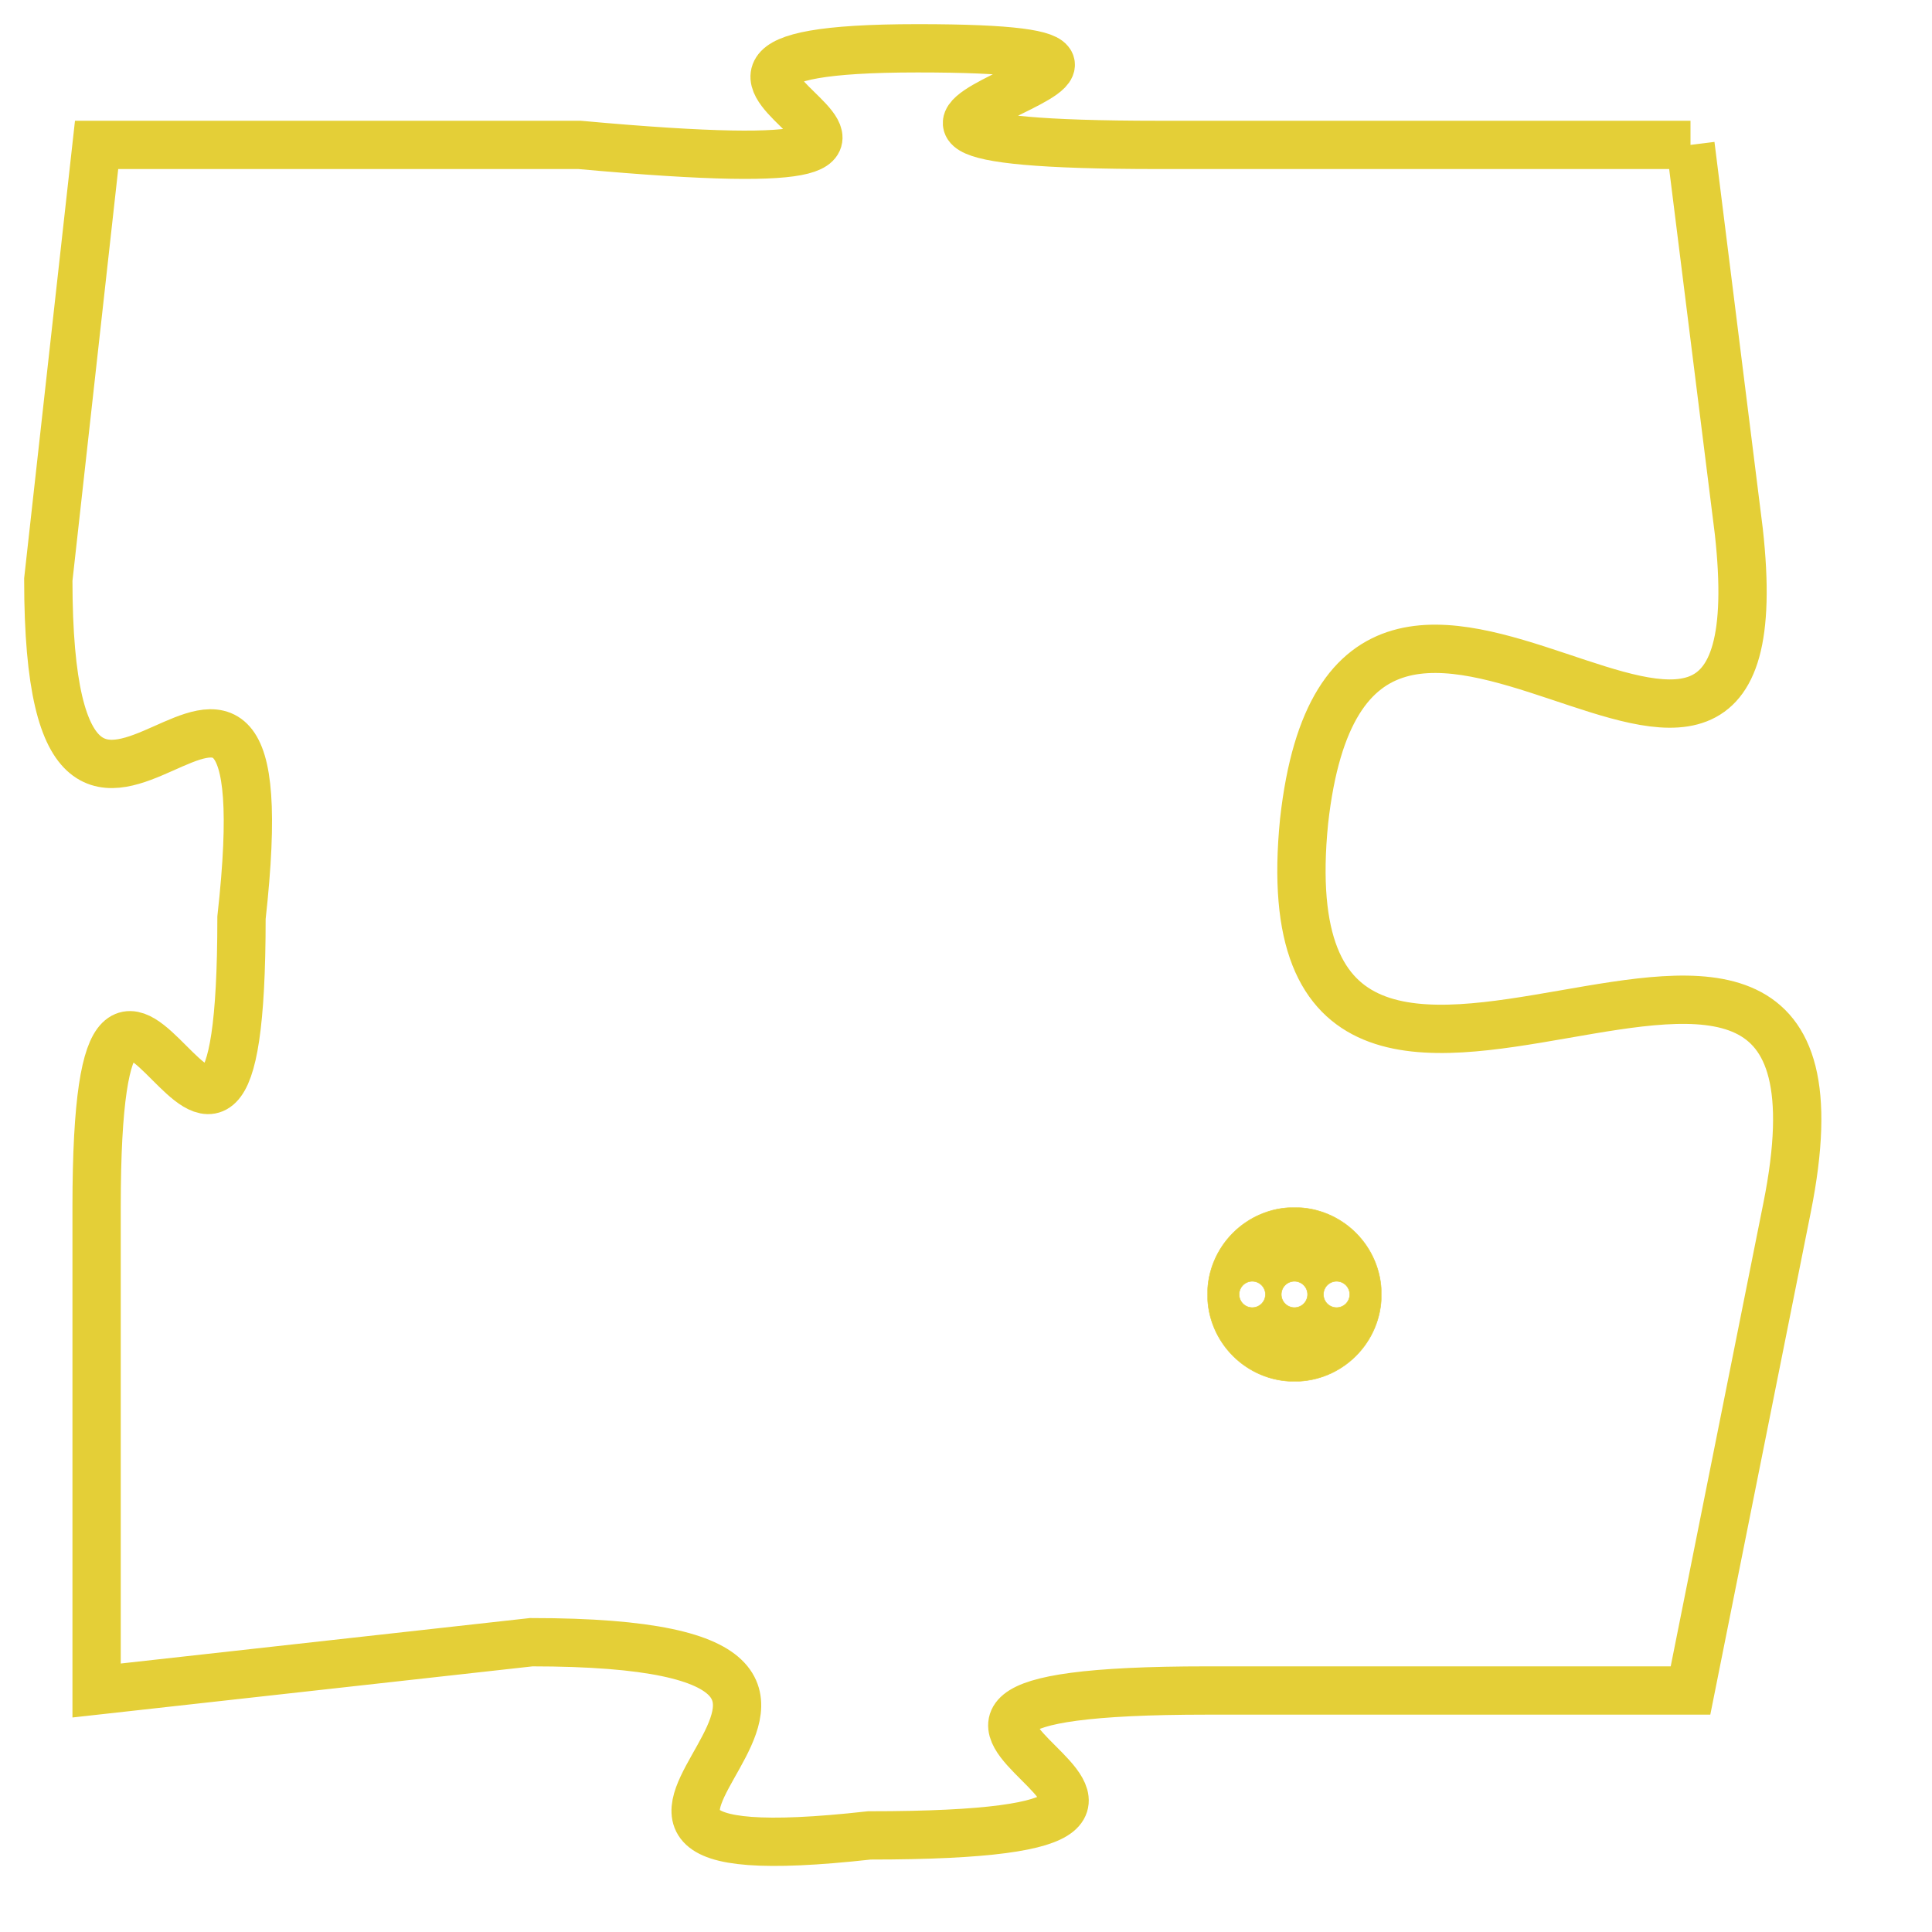 <svg version="1.1" xmlns="http://www.w3.org/2000/svg" xmlns:xlink="http://www.w3.org/1999/xlink" fill="transparent" x="0" y="0" width="350" height="350" preserveAspectRatio="xMinYMin slice"><style type="text/css">.links{fill:transparent;stroke: #E4CF37;}.links:hover{fill:#63D272; opacity:0.4;}</style><defs><g id="allt"><path id="t6442" d="M2409,1568 L2398,1568 C2388,1568 2401,1566 2393,1566 C2385,1566 2397,1569 2386,1568 L2376,1568 2376,1568 L2375,1577 C2375,1586 2380,1575 2379,1584 C2379,1593 2376,1581 2376,1590 L2376,1600 2376,1600 L2385,1599 C2395,1599 2383,1604 2392,1603 C2402,1603 2389,1600 2399,1600 L2409,1600 2409,1600 L2411,1590 C2413,1580 2400,1592 2401,1582 C2402,1573 2411,1585 2410,1576 L2409,1568"/></g><clipPath id="c" clipRule="evenodd" fill="transparent"><use href="#t6442"/></clipPath></defs><svg viewBox="2374 1565 40 40" preserveAspectRatio="xMinYMin meet"><svg width="4380" height="2430"><g><image crossorigin="anonymous" x="0" y="0" href="https://nftpuzzle.license-token.com/assets/completepuzzle.svg" width="100%" height="100%" /><g class="links"><use href="#t6442"/></g></g></svg><svg x="2399" y="1590" height="9%" width="9%" viewBox="0 0 330 330"><g><a xlink:href="https://nftpuzzle.license-token.com/" class="links"><title>See the most innovative NFT based token software licensing project</title><path fill="#E4CF37" id="more" d="M165,0C74.019,0,0,74.019,0,165s74.019,165,165,165s165-74.019,165-165S255.981,0,165,0z M85,190 c-13.785,0-25-11.215-25-25s11.215-25,25-25s25,11.215,25,25S98.785,190,85,190z M165,190c-13.785,0-25-11.215-25-25 s11.215-25,25-25s25,11.215,25,25S178.785,190,165,190z M245,190c-13.785,0-25-11.215-25-25s11.215-25,25-25 c13.785,0,25,11.215,25,25S258.785,190,245,190z"></path></a></g></svg></svg></svg>